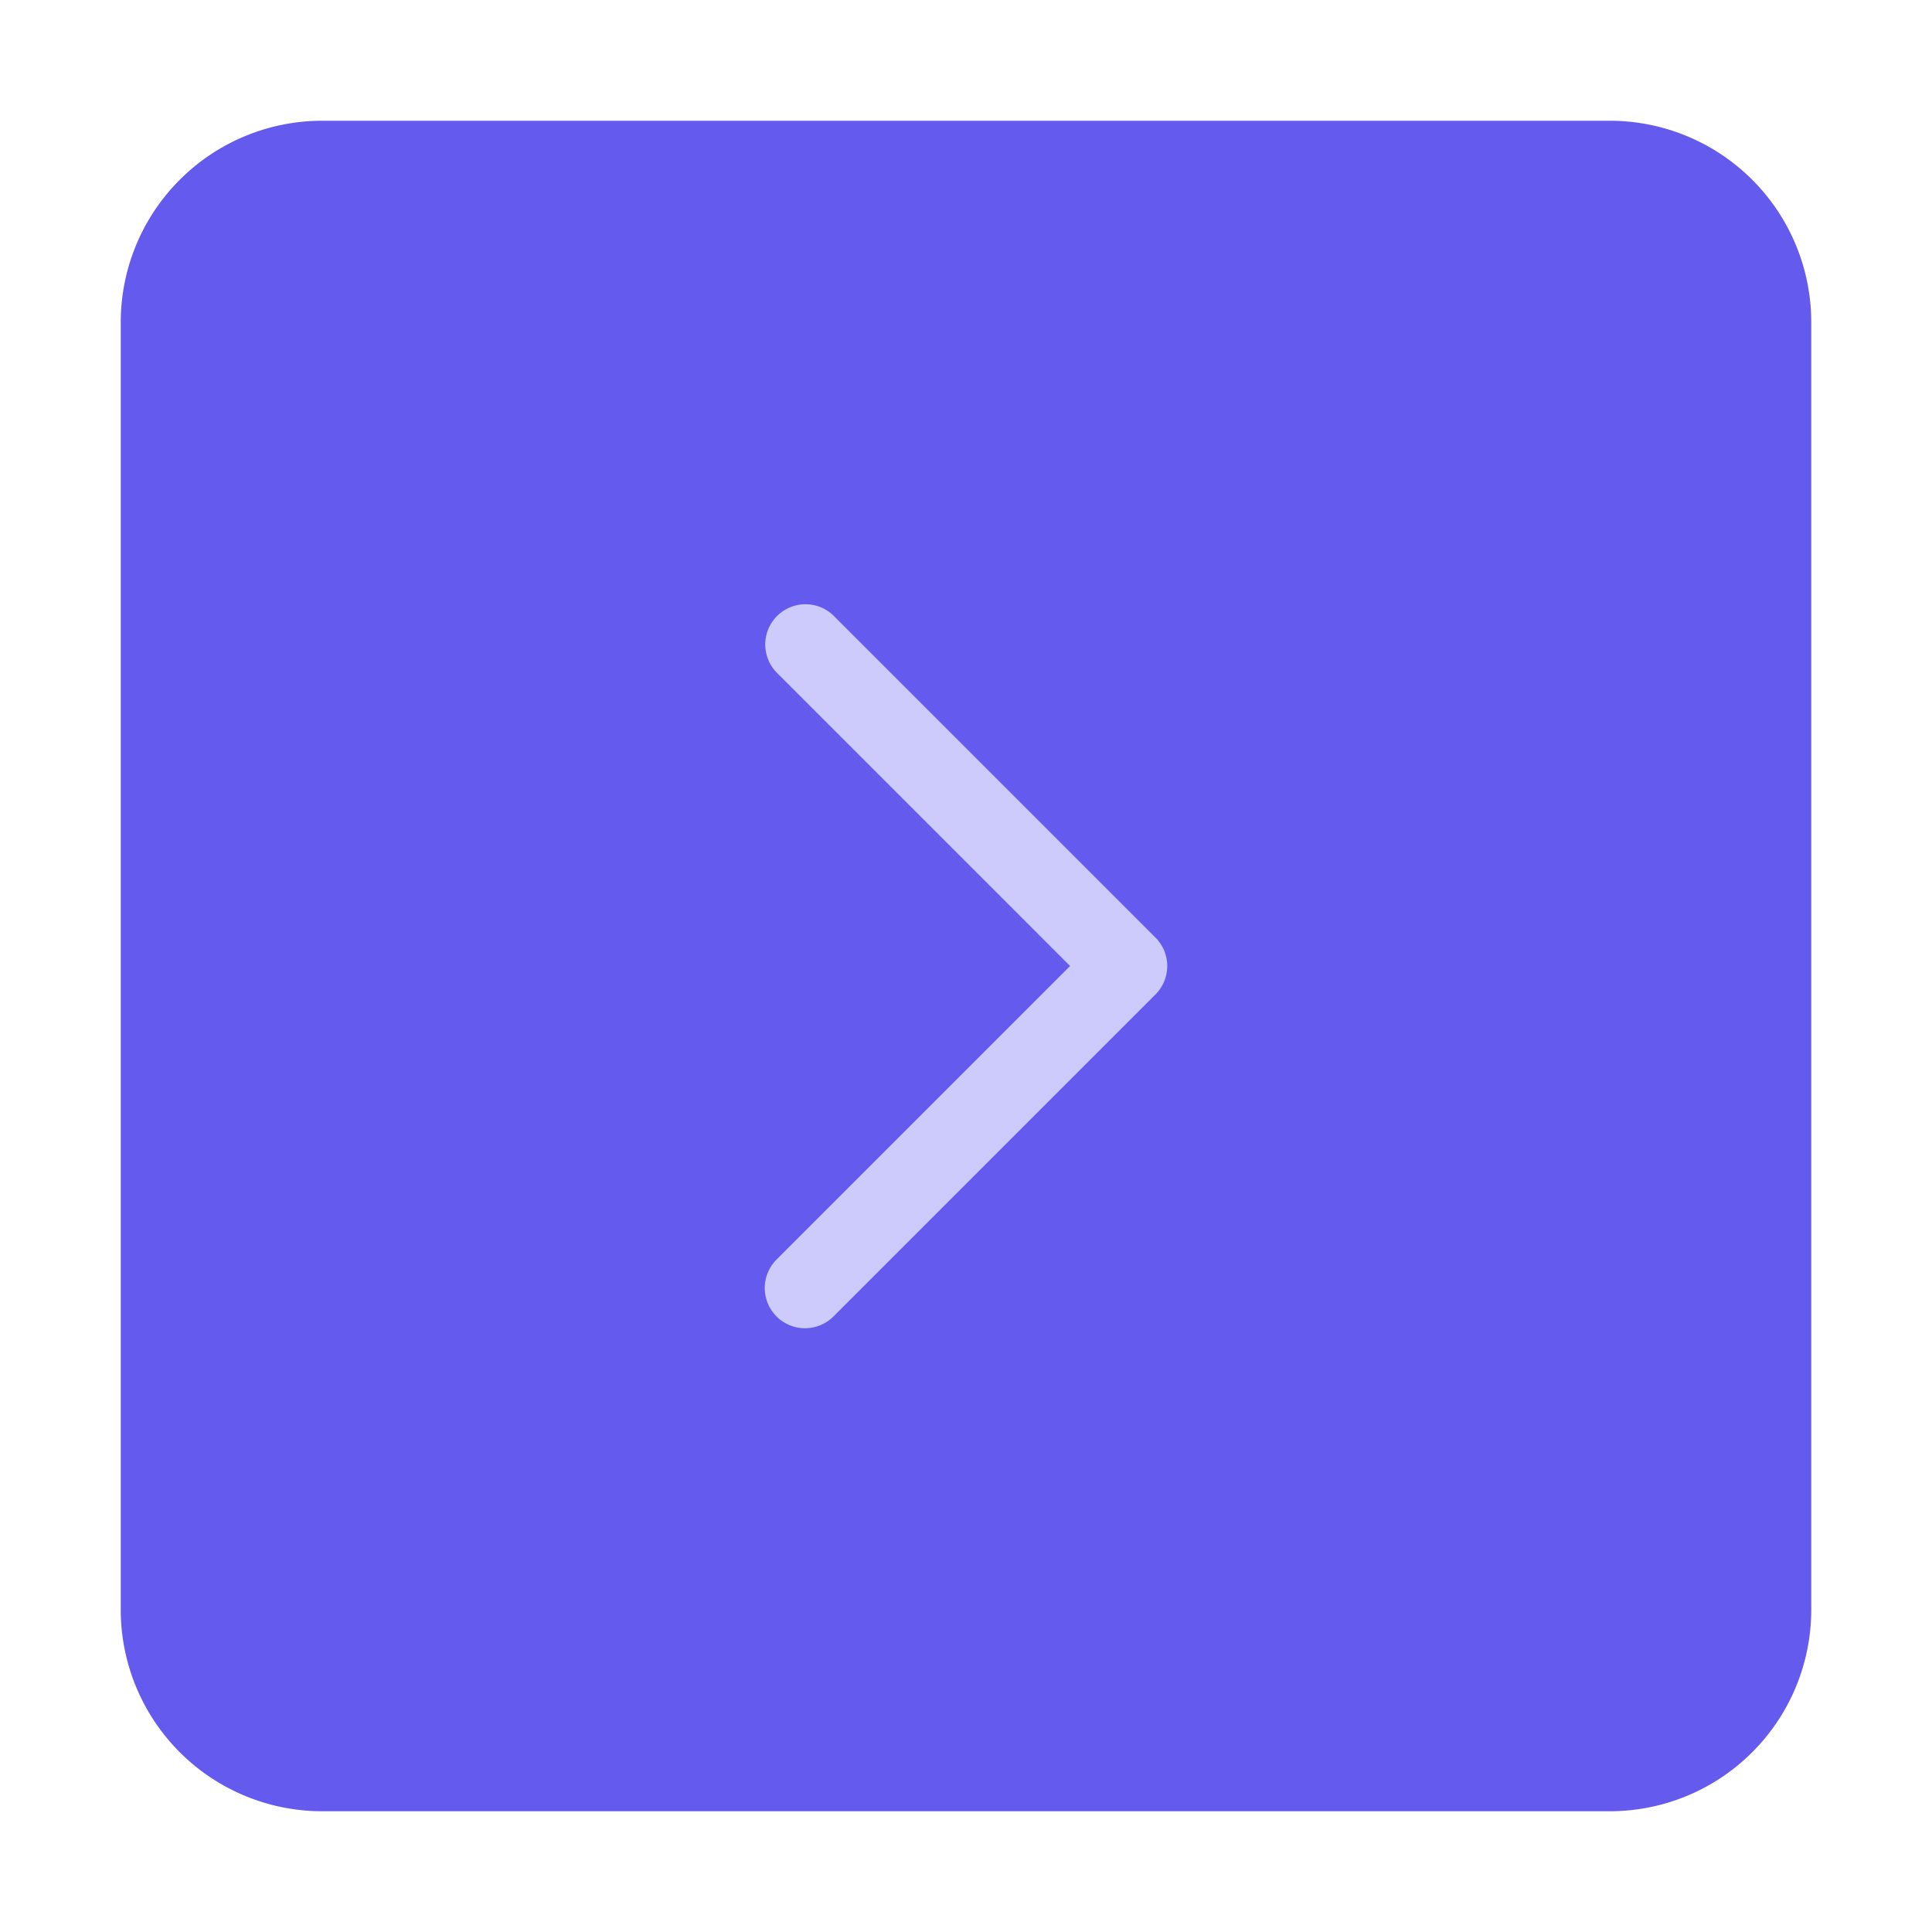 <svg xmlns="http://www.w3.org/2000/svg" height="48" width="48" viewBox="0 0 48 48"><path d="M45,40V8a5.006,5.006,0,0,0-5-5H8A5.006,5.006,0,0,0,3,8V40a5.006,5.006,0,0,0,5,5H40A5.006,5.006,0,0,0,45,40Z" fill="#645aed"></path><path d="M19.293,32.707a1,1,0,0,1,0-1.414L26.586,24l-7.293-7.293a1,1,0,0,1,1.414-1.414l8,8a1,1,0,0,1,0,1.414l-8,8A1,1,0,0,1,19.293,32.707Z" fill="#cdcafc"></path></svg>